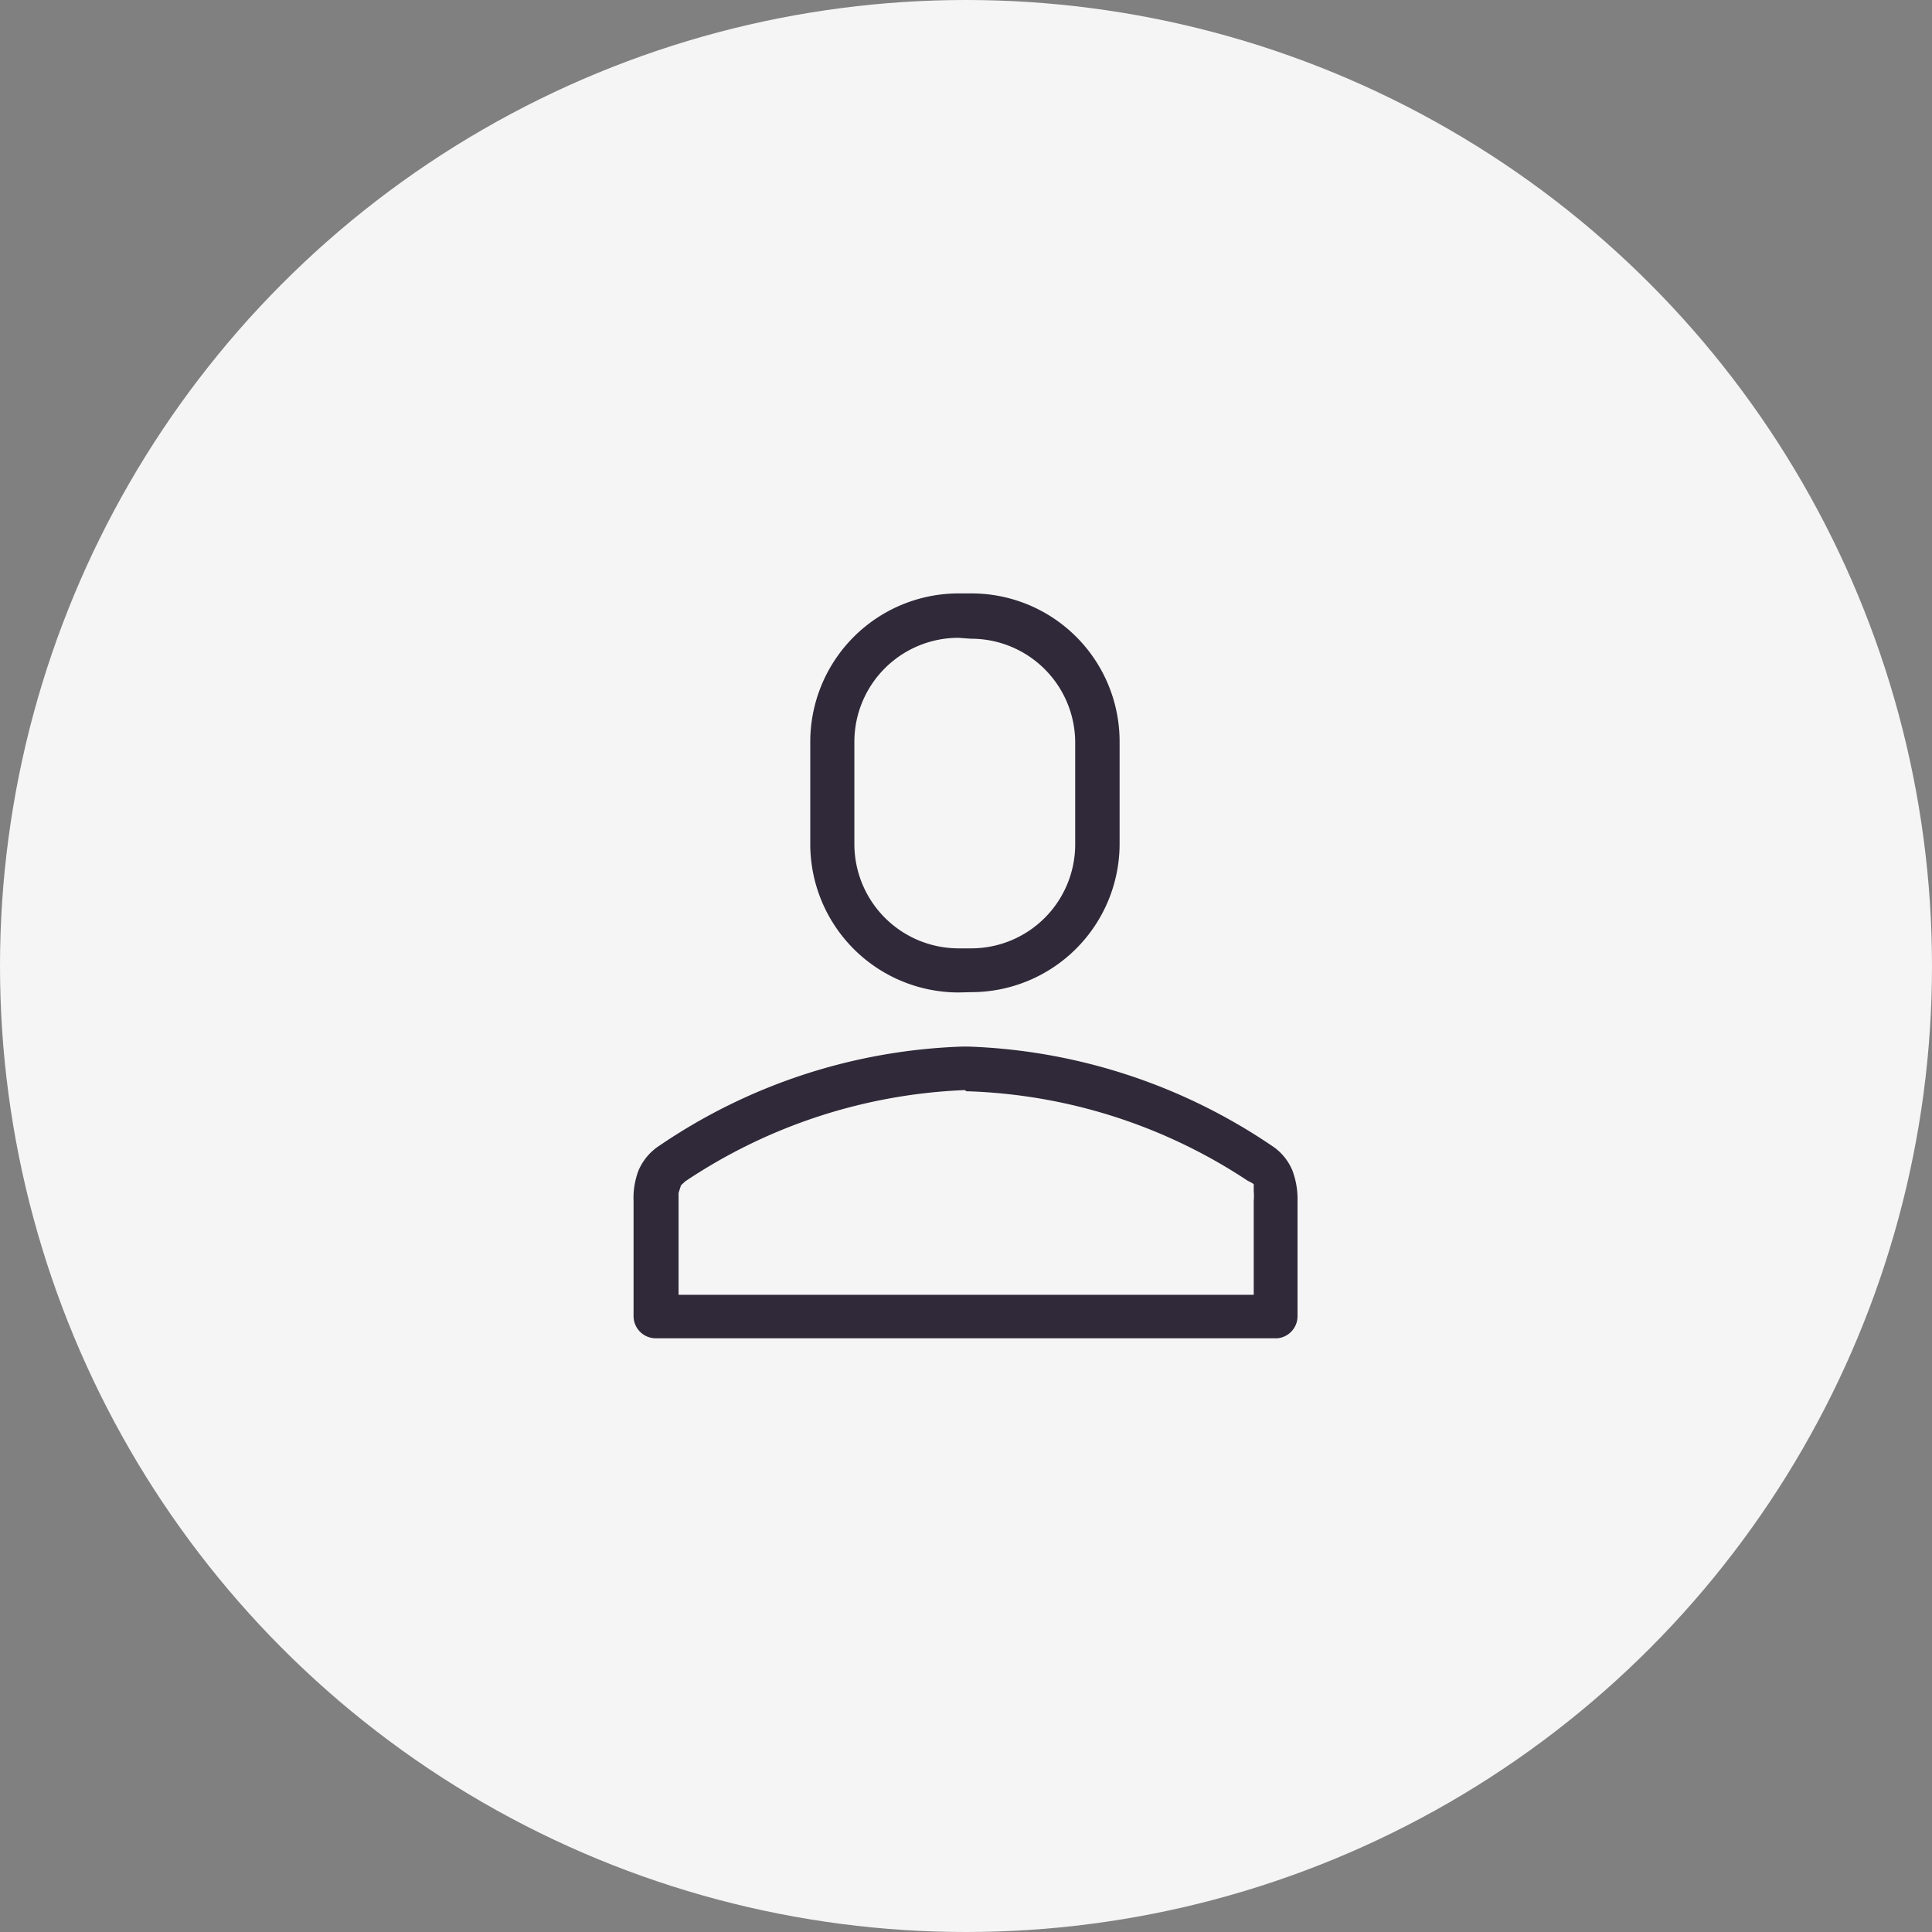 <svg xmlns="http://www.w3.org/2000/svg" viewBox="0 0 63.52 63.52"><rect x="0" y="0" width="63.52" height="63.52" fill="#808080" stroke="none"/><defs><style>.cls-1{fill:#f5f5f5;}.cls-2{fill:#302939;}</style></defs><title>uplod_img</title><g id="Layer_2" data-name="Layer 2"><g id="Layer_1-2" data-name="Layer 1"><circle class="cls-1" cx="31.76" cy="31.76" r="31.76"/><path class="cls-2" d="M21.56,44a.73.73,0,0,1-.73-.73V39.49a2.55,2.55,0,0,1,.16-1,1.83,1.83,0,0,1,.7-.83,18.79,18.79,0,0,1,9.93-3.25h.25a18.93,18.93,0,0,1,9.93,3.25,1.79,1.79,0,0,1,.69.82,2.67,2.67,0,0,1,.17,1v3.78A.73.73,0,0,1,42,44Zm10.16-8.16a17.78,17.78,0,0,0-9.19,3l-.14.13-.08.25c0,.07,0,.19,0,.28v3.07H41.22V39.49a2.11,2.11,0,0,0,0-.33l0-.23-.2-.12.09.07a17.69,17.69,0,0,0-9.26-3h-.07Z"/><path class="cls-2" d="M31.51,32.63a4.88,4.88,0,0,1-4.87-4.87V24.38a4.88,4.88,0,0,1,4.88-4.87h.42a4.87,4.87,0,0,1,4.87,4.87v3.37a4.88,4.88,0,0,1-4.87,4.87Zm0-11.66a3.42,3.42,0,0,0-3.42,3.42v3.37a3.43,3.43,0,0,0,3.42,3.42h.42a3.42,3.42,0,0,0,3.42-3.42V24.38A3.42,3.42,0,0,0,31.93,21Z"/></g></g></svg>